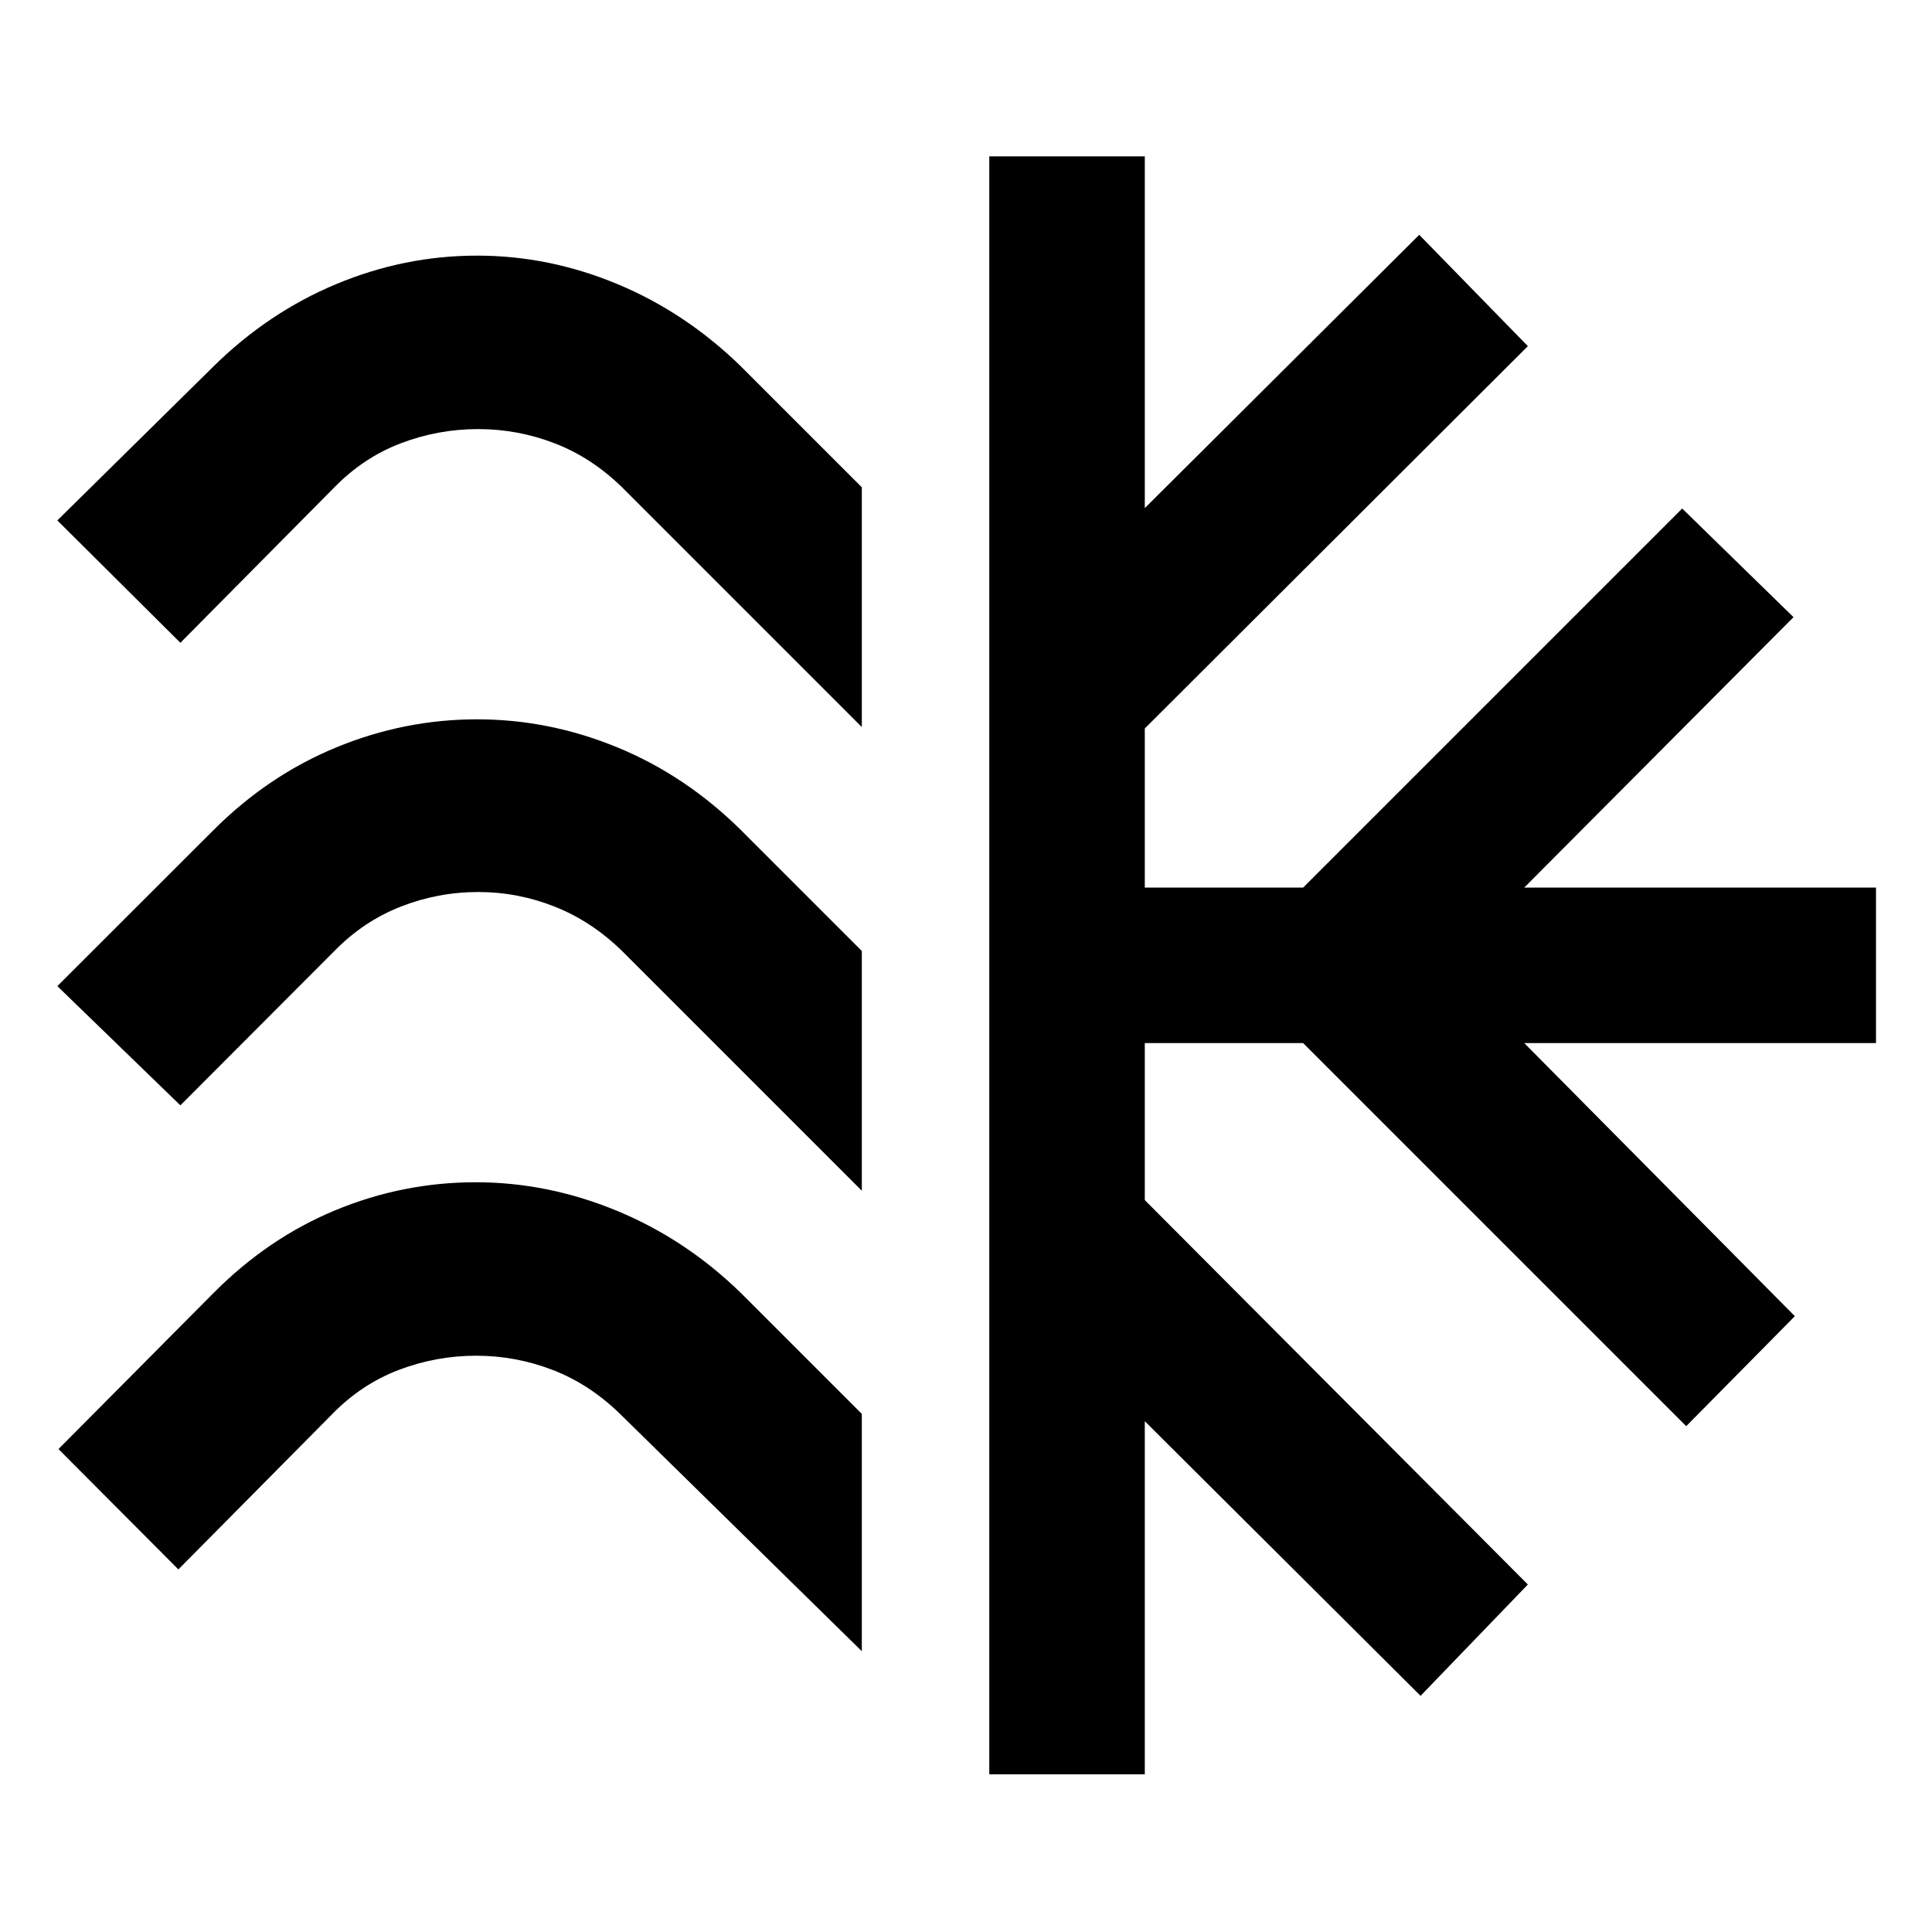 <svg xmlns="http://www.w3.org/2000/svg" height="40" viewBox="0 -960 960 960" width="40"><path d="M428.233-717.877v119.146l-119.139-119.14q-15.182-14.804-33.515-21.862-18.333-7.058-37.949-7.058-19.949 0-38.471 7.058-18.522 7.058-32.993 21.862L89.63-640.602l-61.138-60.805 77.602-76.537q27.152-26.775 61.003-40.905 33.852-14.131 69.968-14.131 35.782 0 69.699 14.131 33.917 14.13 61.402 40.905l60.067 60.067Zm0 230.407v119.146l-119.139-119.14q-15.182-14.804-33.515-22.05-18.333-7.247-37.949-7.247-19.949 0-38.471 7.247-18.522 7.246-32.993 22.05L89.63-410.76 28.492-470l77.602-77.536q27.152-27.153 61.003-41.095 33.852-13.942 69.968-13.942 35.782 0 69.699 13.942t61.402 41.095l60.067 60.066Zm0 230.03v117.914L308.094-257.433q-15.182-14.805-33.515-21.863-18.333-7.057-37.949-7.057-19.949 0-38.471 7.057-18.522 7.058-32.993 21.863L88.63-180.165 29.057-239.97l77.037-77.536q27.152-27.341 60.67-41.189 33.518-13.848 69.634-13.848 35.783 0 70.033 14.131 34.25 14.13 61.735 40.906l60.067 60.066Zm63.333 179.078v-803.943h77.275v174.783l136.363-135.797L759.189-788 568.841-598.029v79.058h78.681L835.87-707.319l55.319 53.986-133.797 134.362h174.783v77.275H757.392L891.856-306l-53.986 54.653-190.348-190.349h-78.681v78.015l190.348 191.015-53.319 55.319-137.029-136.464v175.45h-77.275Z"/></svg>